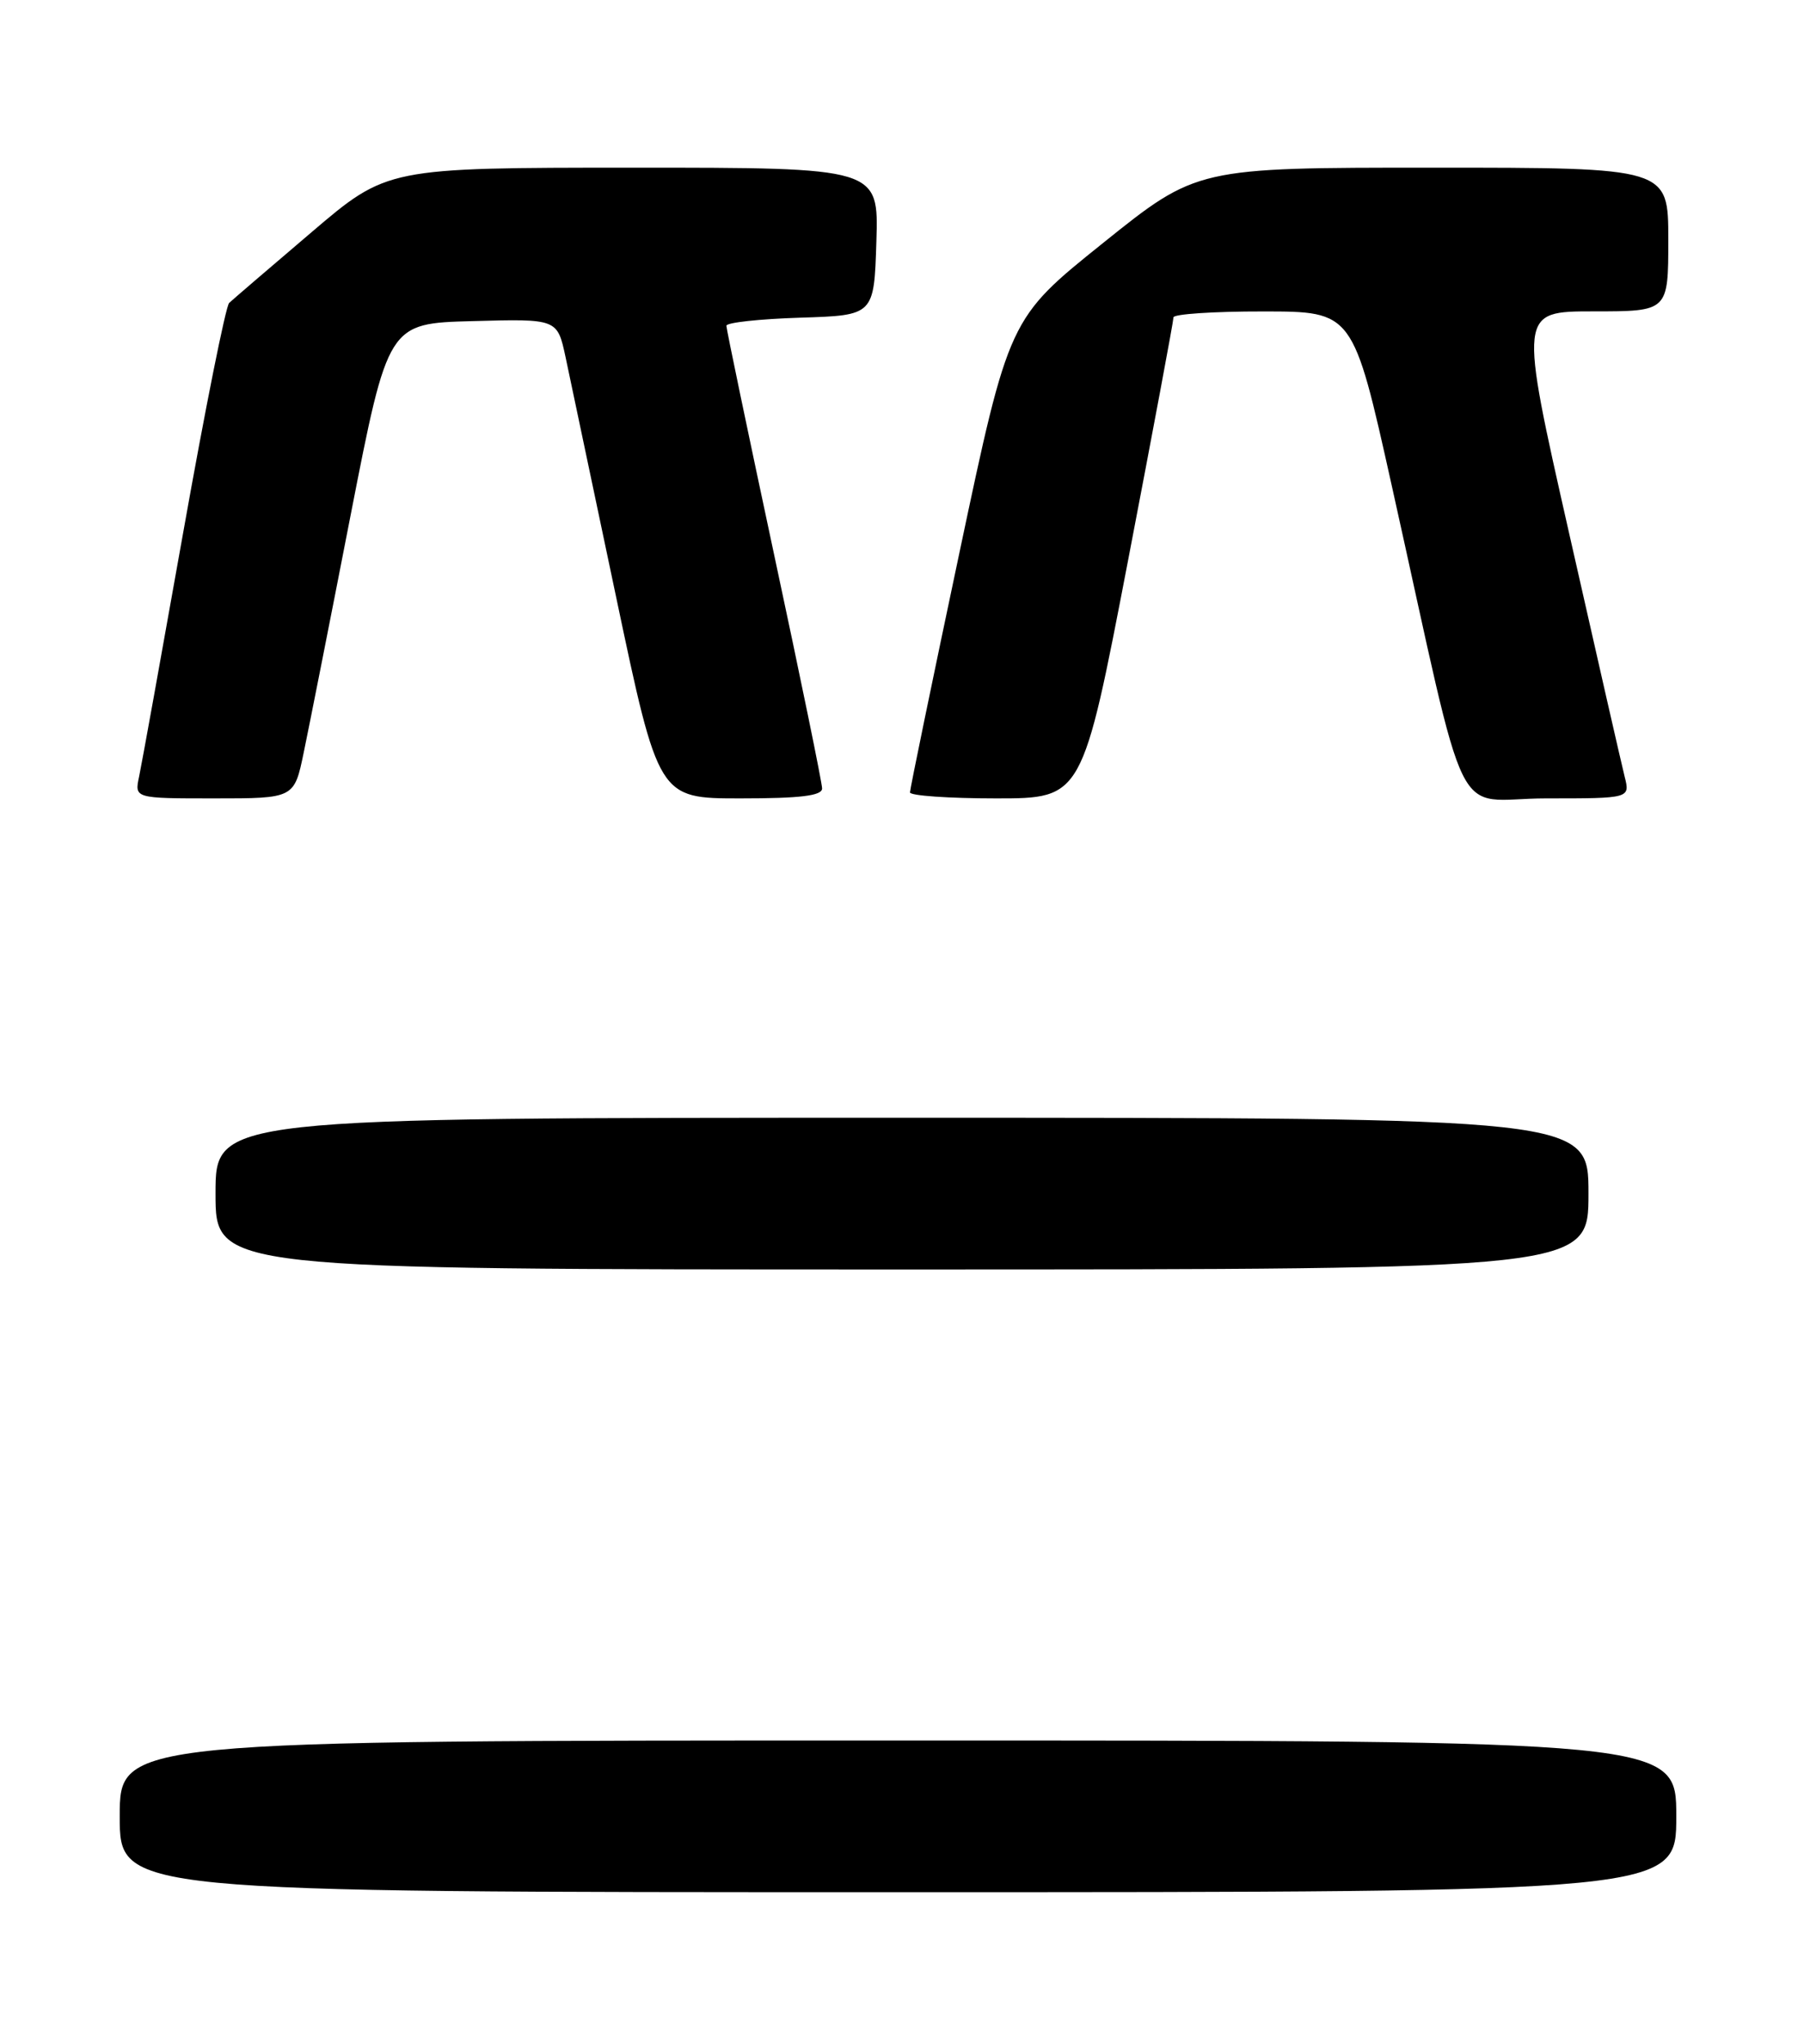 <?xml version="1.0" encoding="UTF-8" standalone="no"?>
<!DOCTYPE svg PUBLIC "-//W3C//DTD SVG 1.1//EN" "http://www.w3.org/Graphics/SVG/1.1/DTD/svg11.dtd" >
<svg xmlns="http://www.w3.org/2000/svg" xmlns:xlink="http://www.w3.org/1999/xlink" version="1.1" viewBox="0 0 226 256">
 <g >
 <path fill="currentColor"
d=" M 210.00 227.50 C 210.00 218.00 210.00 218.00 112.50 218.00 C 15.00 218.00 15.00 218.00 15.00 227.50 C 15.00 237.00 15.00 237.00 112.50 237.00 C 210.00 237.00 210.00 237.00 210.00 227.50 Z  M 199.00 149.50 C 199.00 140.00 199.00 140.00 113.00 140.00 C 27.00 140.00 27.00 140.00 27.00 149.50 C 27.00 159.00 27.00 159.00 113.00 159.00 C 199.00 159.00 199.00 159.00 199.00 149.50 Z  M 38.05 94.25 C 38.71 91.09 41.36 77.70 43.93 64.50 C 48.62 40.50 48.62 40.50 59.22 40.22 C 69.82 39.93 69.82 39.93 70.85 44.72 C 71.41 47.35 74.26 60.86 77.18 74.75 C 82.50 100.00 82.50 100.00 92.75 100.00 C 100.29 100.00 103.00 99.67 102.99 98.75 C 102.99 98.06 100.29 84.91 96.99 69.52 C 93.70 54.13 91.00 41.21 91.00 40.80 C 91.00 40.40 95.16 39.95 100.25 39.79 C 109.50 39.50 109.50 39.50 109.79 30.25 C 110.08 21.00 110.08 21.00 79.29 21.00 C 48.50 21.01 48.50 21.01 39.00 29.11 C 33.77 33.56 29.15 37.53 28.71 37.94 C 28.28 38.34 25.70 51.23 22.97 66.59 C 20.24 81.94 17.75 95.74 17.43 97.25 C 16.84 100.00 16.84 100.00 26.85 100.00 C 36.86 100.00 36.86 100.00 38.05 94.25 Z  M 141.31 70.25 C 144.45 53.89 147.02 40.16 147.01 39.75 C 147.01 39.34 152.06 39.00 158.25 39.01 C 169.50 39.01 169.50 39.01 174.34 60.76 C 184.22 105.10 181.71 100.00 193.70 100.00 C 204.22 100.00 204.22 100.00 203.53 97.27 C 203.15 95.76 200.02 82.04 196.57 66.77 C 190.29 39.00 190.29 39.00 199.65 39.00 C 209.00 39.00 209.00 39.00 209.00 30.00 C 209.00 21.00 209.00 21.00 179.47 21.00 C 149.94 21.00 149.94 21.00 138.17 30.45 C 126.40 39.89 126.40 39.89 120.20 69.20 C 116.79 85.31 114.00 98.84 114.00 99.25 C 114.00 99.66 118.86 100.00 124.79 100.00 C 135.59 100.00 135.59 100.00 141.31 70.25 Z "/>
</g>
</svg>